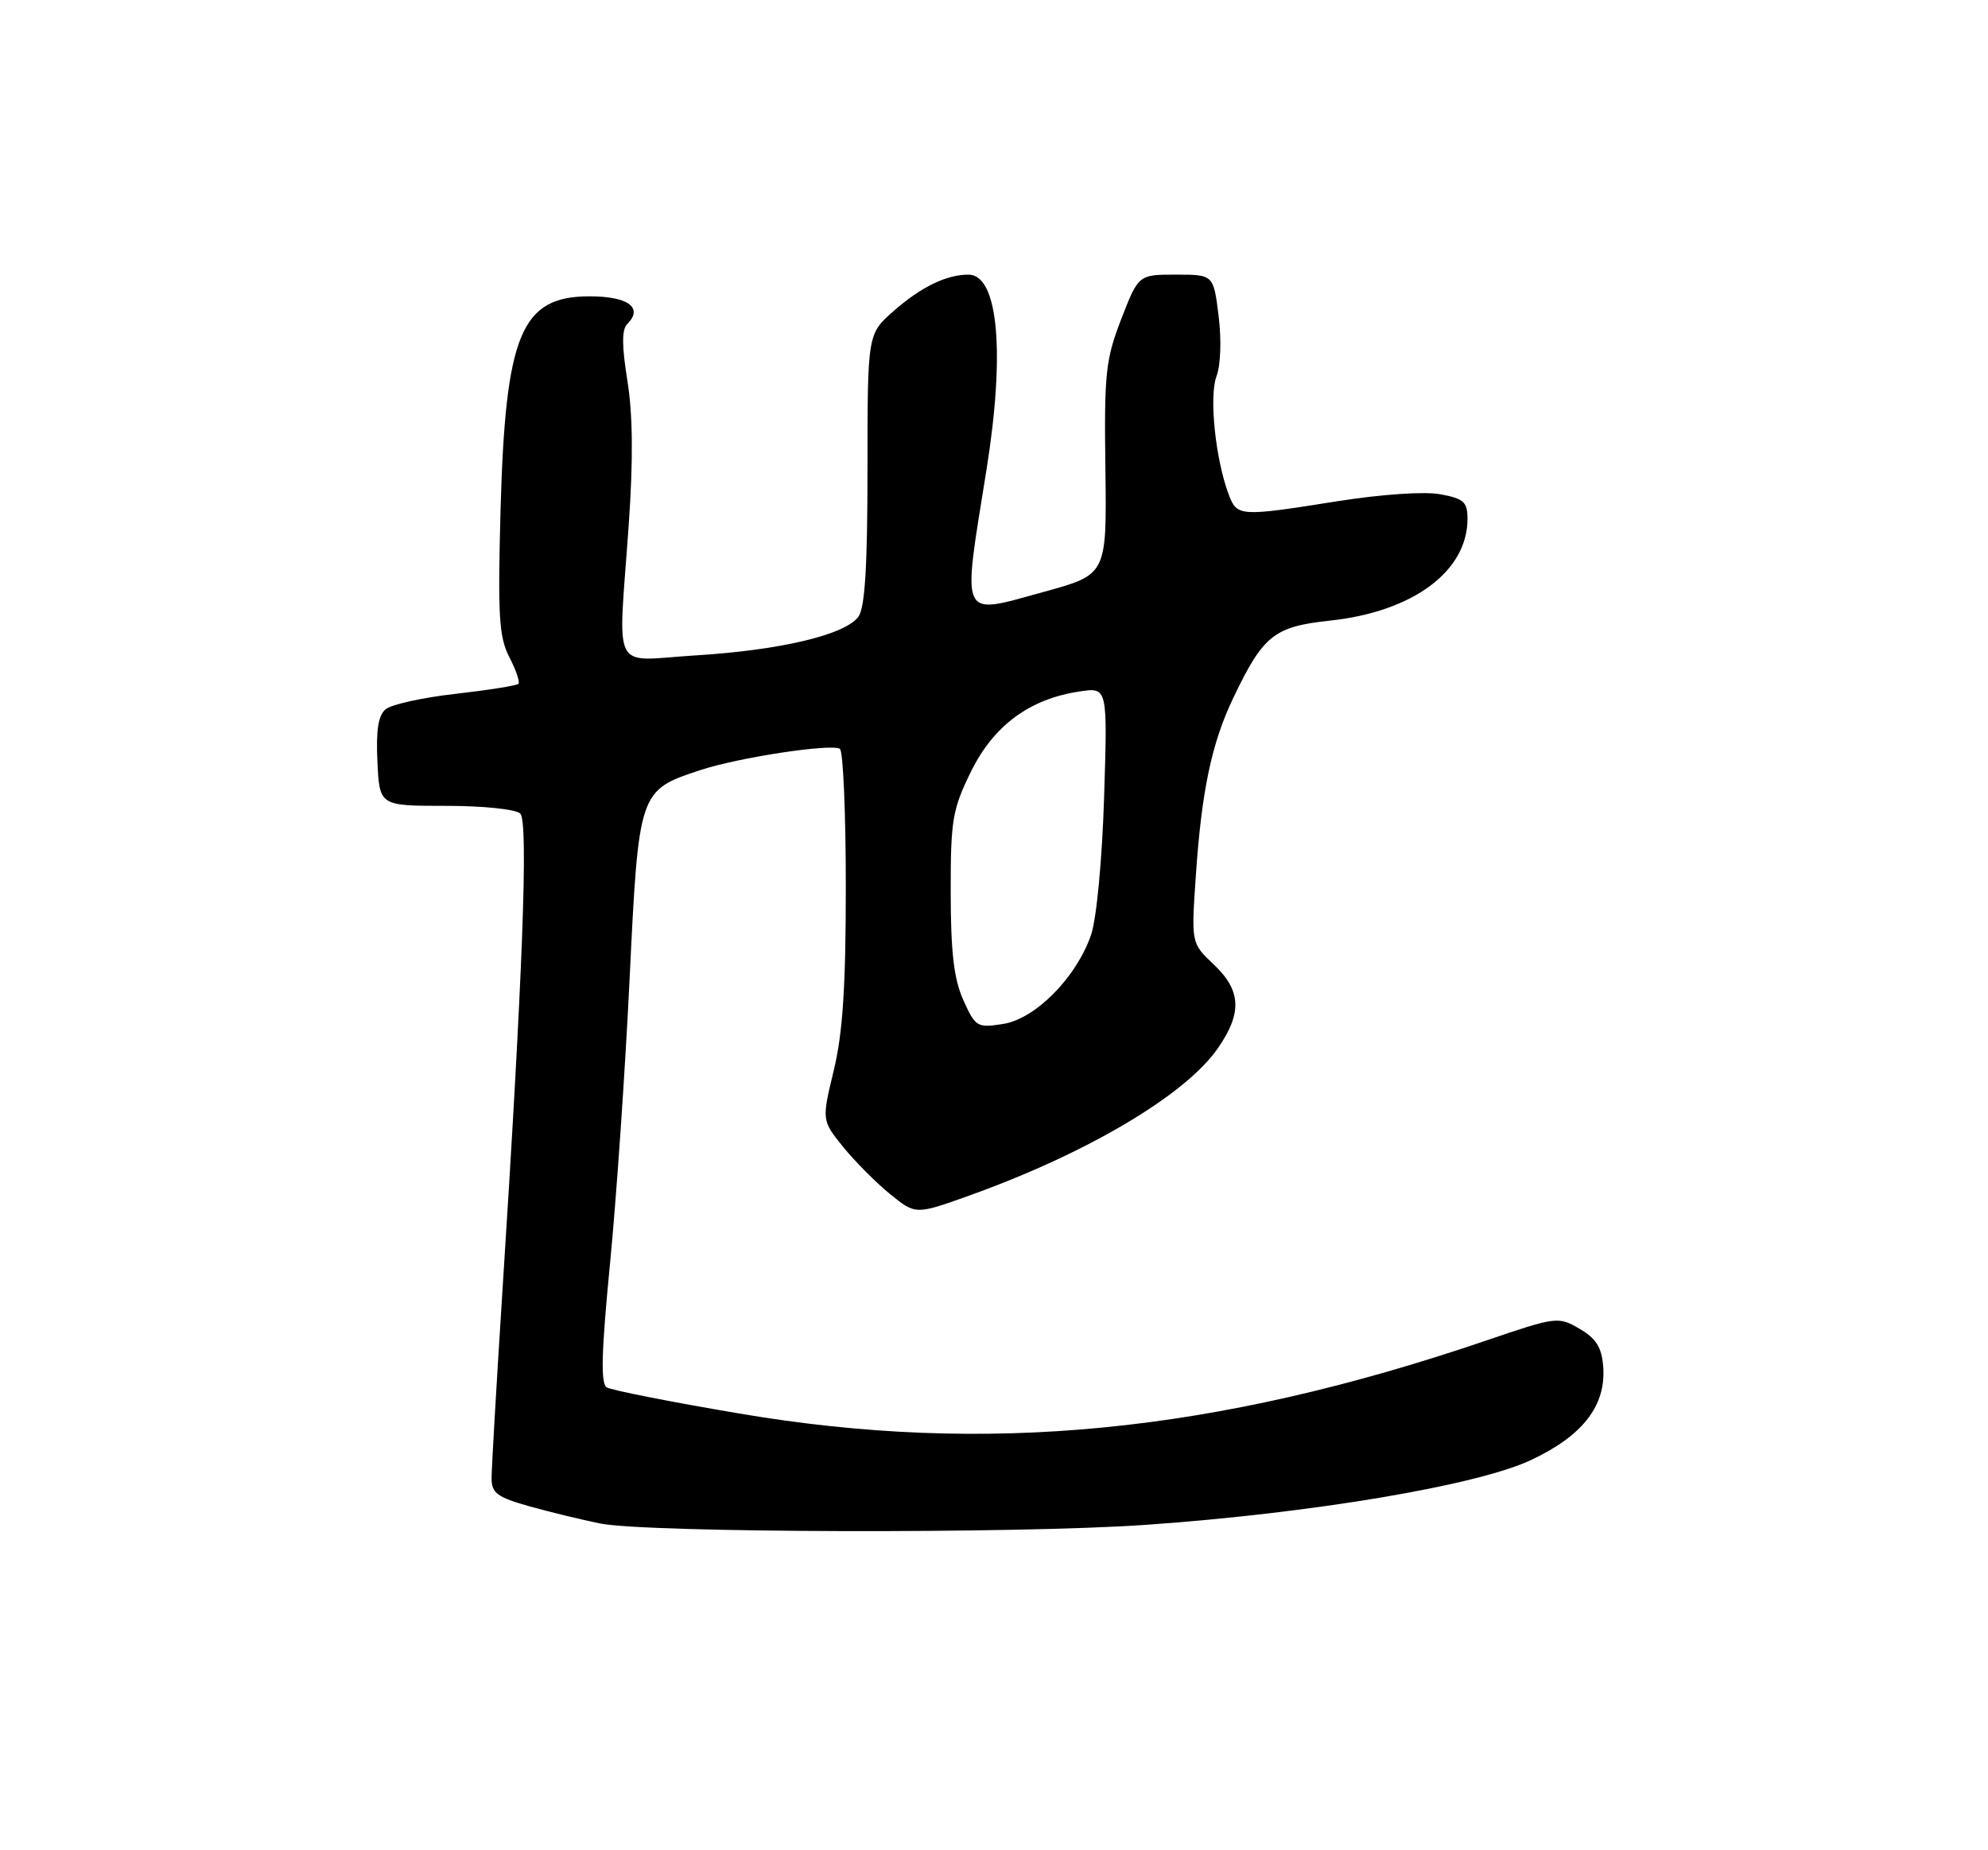 <?xml version="1.0" encoding="UTF-8" standalone="no"?>
<!DOCTYPE svg PUBLIC "-//W3C//DTD SVG 1.1//EN" "http://www.w3.org/Graphics/SVG/1.1/DTD/svg11.dtd" >
<svg xmlns="http://www.w3.org/2000/svg" xmlns:xlink="http://www.w3.org/1999/xlink" version="1.1" viewBox="0 0 275 256">
 <g >
 <path fill="currentColor"
d=" M 158.50 210.98 C 181.48 209.37 204.24 205.54 211.73 202.04 C 218.96 198.66 222.20 194.47 221.77 189.05 C 221.56 186.42 220.79 185.18 218.49 183.85 C 215.55 182.13 215.30 182.17 205.49 185.51 C 167.98 198.29 136.42 201.37 102.29 195.58 C 92.82 193.98 84.56 192.35 83.93 191.96 C 83.07 191.43 83.19 187.11 84.38 174.87 C 85.26 165.87 86.48 148.15 87.09 135.50 C 88.35 109.41 88.37 109.35 96.89 106.55 C 102.21 104.80 114.96 102.86 116.18 103.61 C 116.63 103.89 117.00 112.46 117.00 122.67 C 117.00 136.55 116.58 142.95 115.33 148.12 C 113.67 155.02 113.67 155.02 116.64 158.70 C 118.28 160.72 121.21 163.66 123.14 165.23 C 126.66 168.08 126.66 168.08 134.08 165.42 C 150.38 159.58 163.98 151.52 168.46 145.05 C 171.86 140.15 171.70 137.04 167.89 133.44 C 164.78 130.50 164.78 130.50 165.42 121.18 C 166.22 109.37 167.61 102.80 170.63 96.50 C 174.75 87.89 176.25 86.70 183.97 85.87 C 195.43 84.65 202.99 79.06 203.00 71.80 C 203.00 69.46 202.49 68.99 199.26 68.39 C 197.07 67.98 191.19 68.38 185.01 69.35 C 171.49 71.50 171.13 71.48 169.98 68.45 C 168.14 63.61 167.23 54.86 168.27 52.09 C 168.86 50.54 168.98 47.01 168.57 43.71 C 167.86 38.00 167.86 38.00 162.67 38.00 C 157.49 38.00 157.49 38.00 155.10 44.15 C 152.94 49.75 152.73 51.64 152.91 64.90 C 153.10 79.50 153.10 79.50 144.44 81.88 C 132.62 85.12 133.08 86.10 136.46 65.00 C 139.07 48.71 138.08 38.00 133.97 38.00 C 130.91 38.00 127.41 39.70 123.61 43.04 C 120.00 46.21 120.00 46.21 120.00 64.91 C 120.00 78.34 119.65 84.10 118.74 85.33 C 116.92 87.83 107.97 89.96 96.25 90.68 C 84.34 91.40 85.50 93.69 86.98 72.50 C 87.60 63.62 87.54 57.35 86.79 52.70 C 86.01 47.85 86.00 45.60 86.77 44.83 C 89.03 42.57 86.89 41.00 81.55 41.00 C 72.08 41.00 69.91 46.23 69.24 70.59 C 68.85 85.26 69.02 88.13 70.46 90.93 C 71.39 92.72 71.95 94.38 71.71 94.62 C 71.47 94.86 67.57 95.48 63.03 96.00 C 58.49 96.51 54.14 97.47 53.35 98.13 C 52.32 98.98 52.00 101.05 52.21 105.41 C 52.50 111.50 52.50 111.50 61.69 111.50 C 66.90 111.50 71.36 111.97 71.97 112.57 C 73.11 113.71 72.32 134.87 69.46 179.29 C 68.66 191.82 68.00 203.17 68.00 204.51 C 68.00 206.59 68.76 207.16 73.25 208.42 C 76.14 209.23 80.53 210.29 83.00 210.79 C 89.48 212.10 140.85 212.23 158.50 210.98 Z  M 133.26 138.38 C 131.95 135.45 131.52 131.80 131.51 123.50 C 131.50 113.44 131.74 112.01 134.32 106.75 C 137.46 100.37 142.44 96.69 149.36 95.67 C 153.21 95.09 153.21 95.09 152.73 110.30 C 152.46 118.99 151.68 127.15 150.93 129.34 C 148.91 135.23 143.23 140.98 138.75 141.68 C 135.17 142.24 134.93 142.09 133.26 138.38 Z "/>
</g>
</svg>